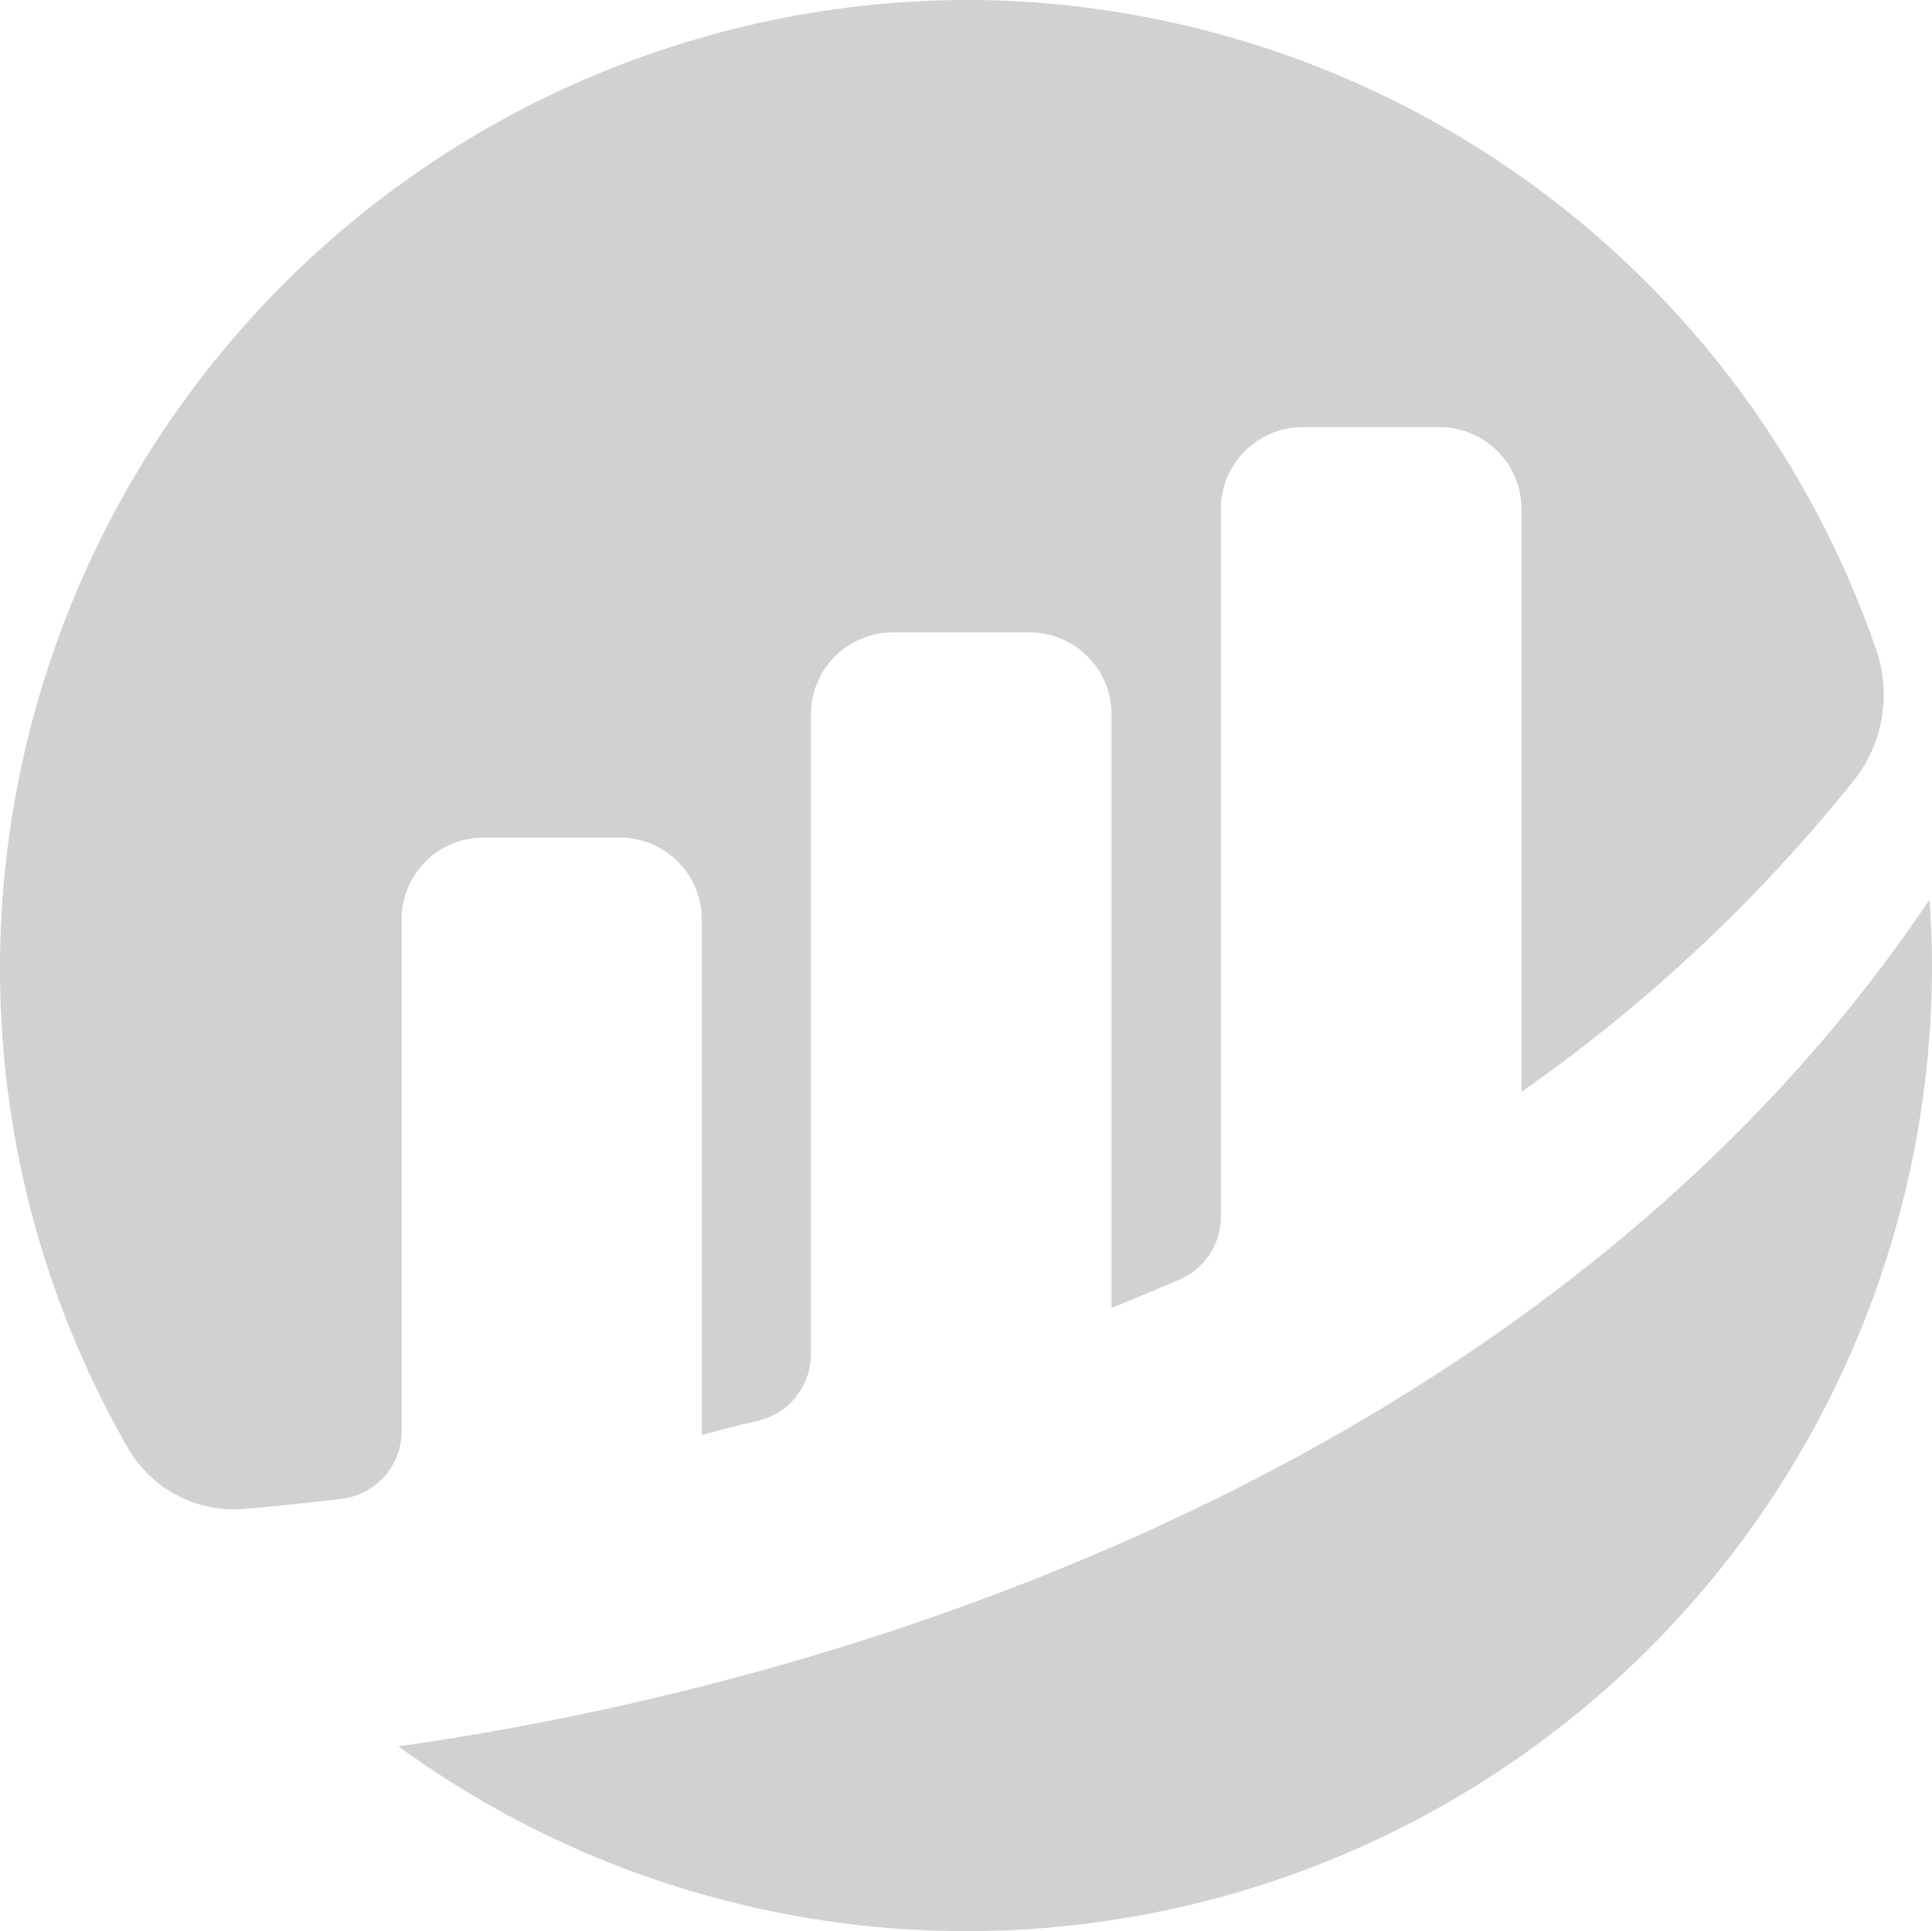 <svg xmlns="http://www.w3.org/2000/svg" width="20.534" height="20.528" viewBox="0 0 20.534 20.528"><g transform="translate(-171 73)"><path d="M175.268-63.227a.87.87,0,0,1,.87-.87h0l1.45,0a.871.871,0,0,1,.871.871h0v5.481c.163-.048.373-.1.6-.154a.726.726,0,0,0,.56-.707v-6.8a.872.872,0,0,1,.872-.872h1.452a.872.872,0,0,1,.871.871v6.31s.363-.147.718-.3a.728.728,0,0,0,.444-.669v-7.523a.871.871,0,0,1,.871-.871h1.452a.872.872,0,0,1,.872.871v6.195a17.034,17.034,0,0,0,3.548-3.33,1.463,1.463,0,0,0,.223-1.366A10.247,10.247,0,0,0,181.4-73,10.3,10.3,0,0,0,171-62.736a10.232,10.232,0,0,0,1.363,5.134,1.3,1.3,0,0,0,1.238.641c.275-.024.617-.058,1.024-.106a.726.726,0,0,0,.644-.72v-5.44" transform="translate(0 0)" fill="#d1d1d1"/><path d="M231.6,72.792a10.262,10.262,0,0,0,16.3-8.3c0-.236-.011-.47-.027-.7-3.749,5.592-10.673,8.206-16.272,9" transform="translate(-56.366 -127.229)" fill="#d1d1d1"/></g></svg>